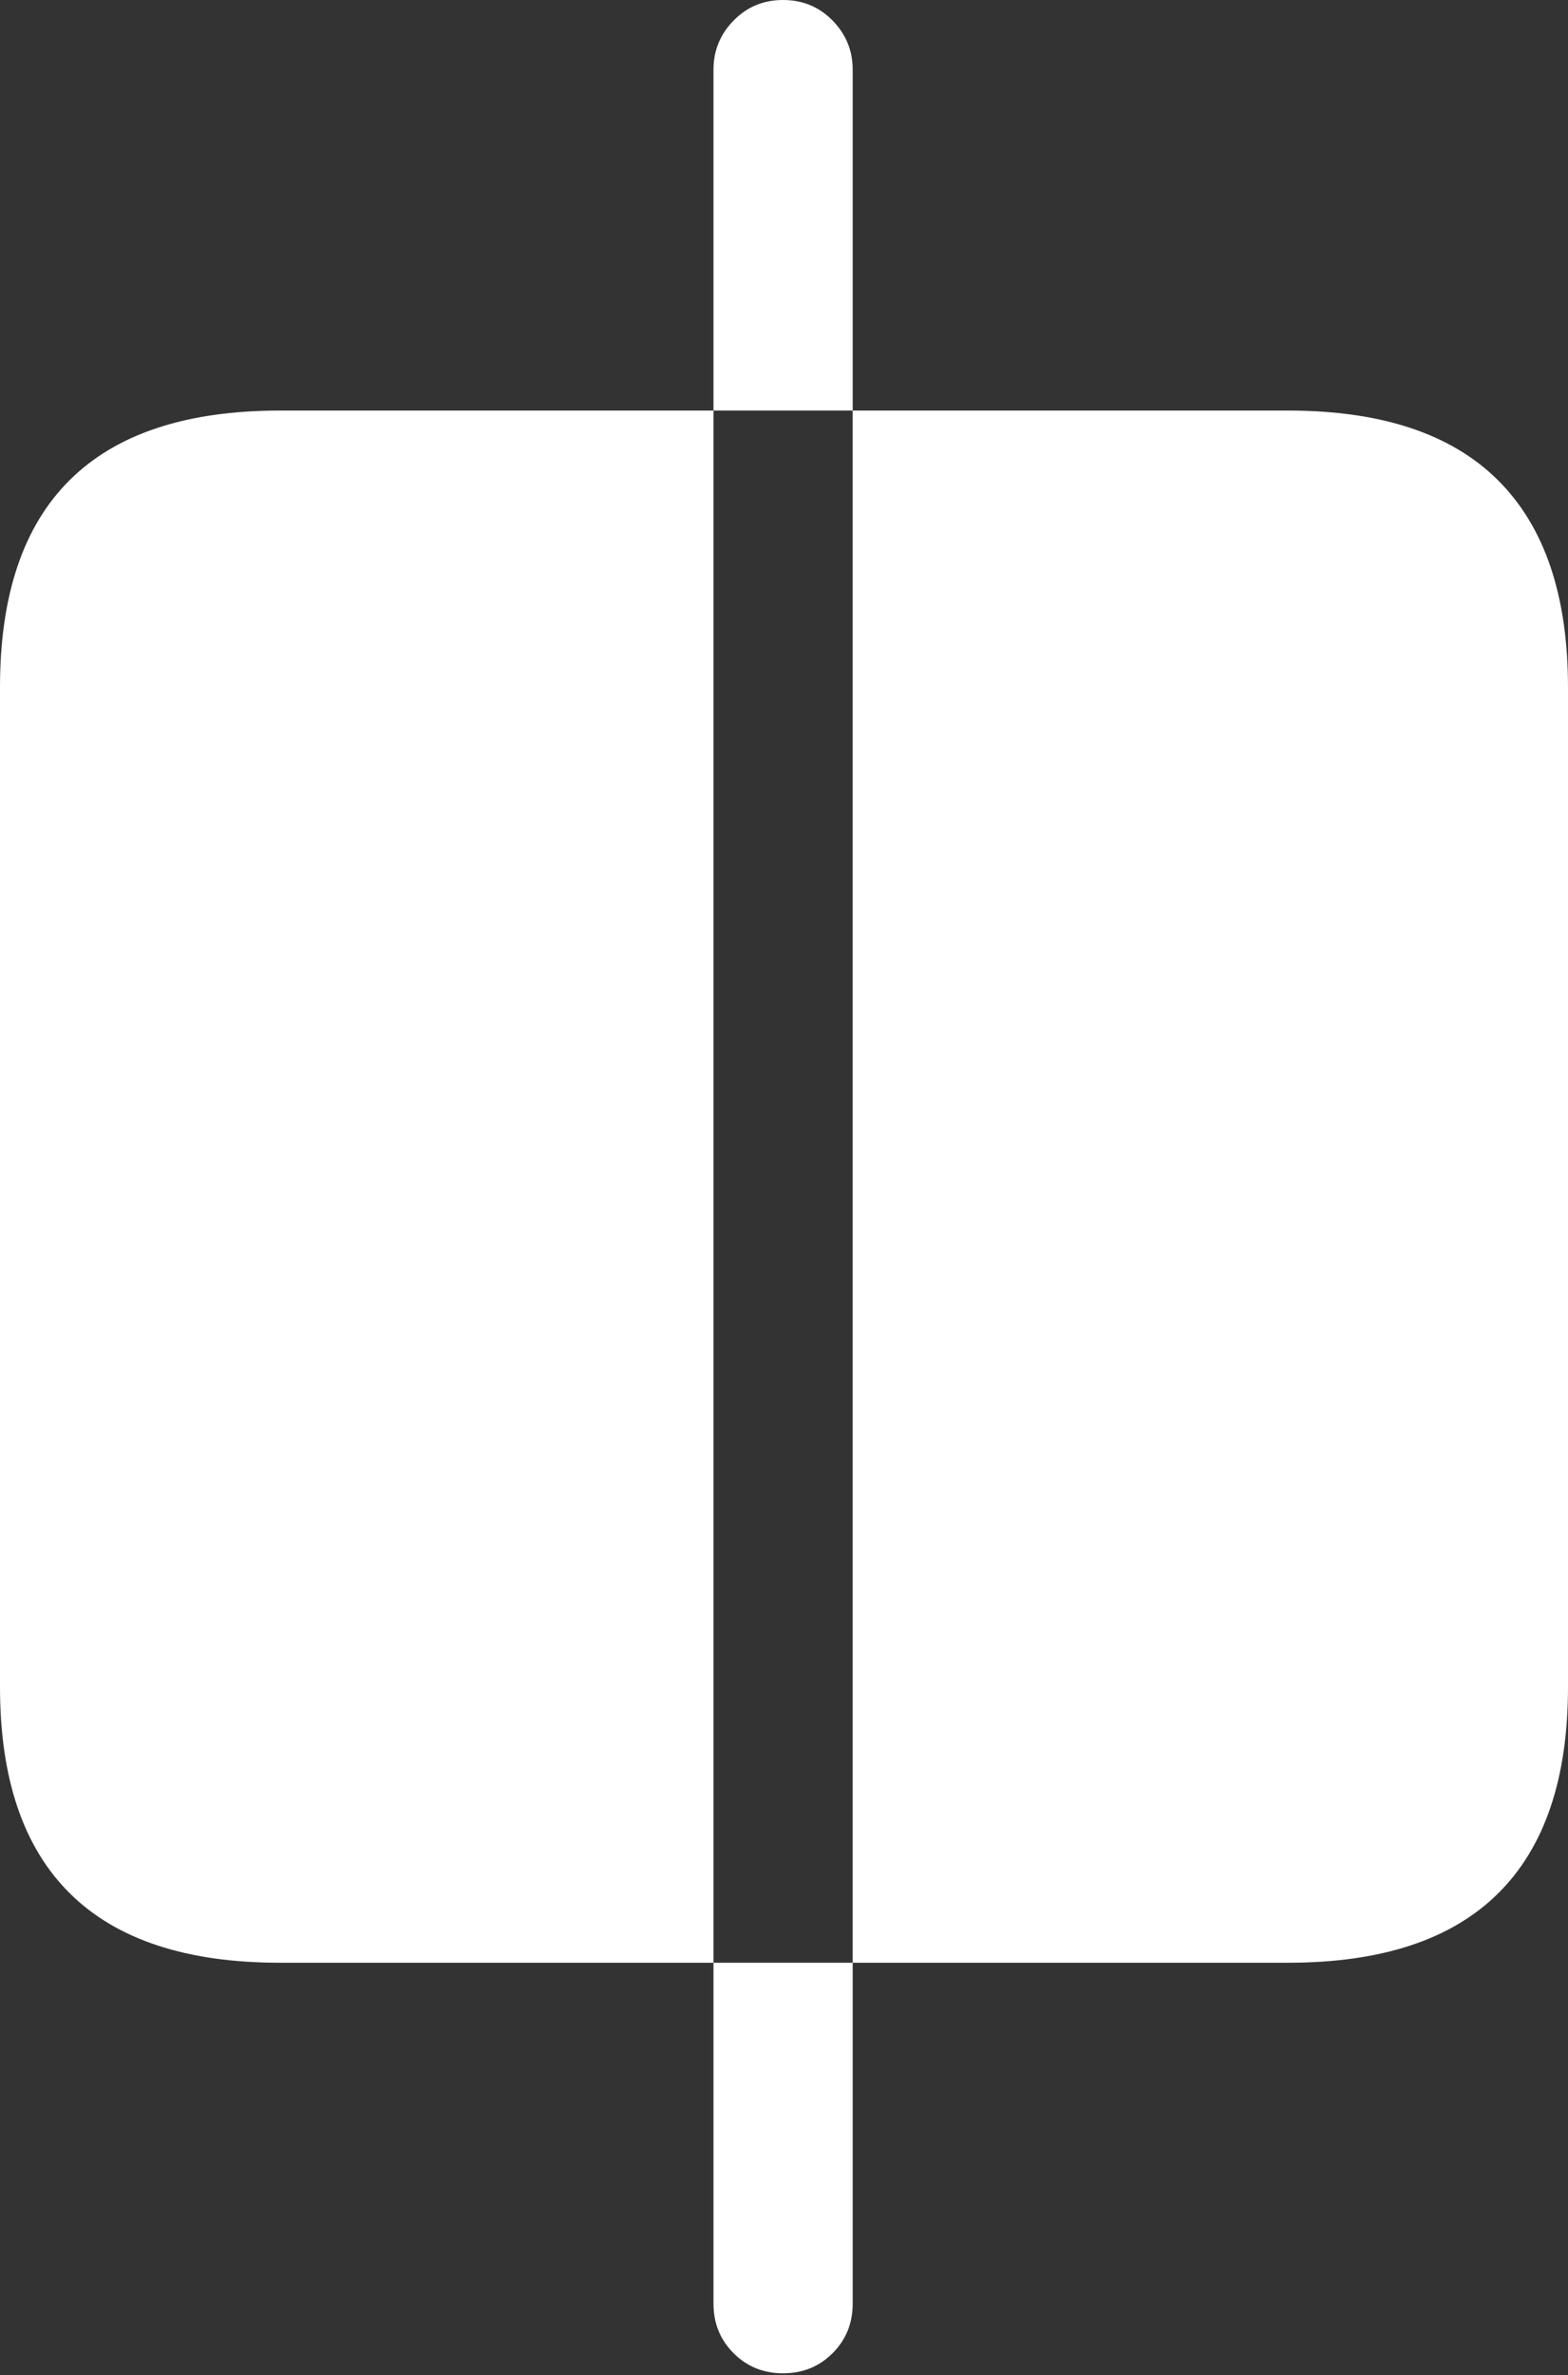 <?xml version="1.0" encoding="UTF-8"?>
<!--Generator: Apple Native CoreSVG 175.5-->
<!DOCTYPE svg
PUBLIC "-//W3C//DTD SVG 1.1//EN"
       "http://www.w3.org/Graphics/SVG/1.1/DTD/svg11.dtd">
<svg version="1.1" xmlns="http://www.w3.org/2000/svg" xmlns:xlink="http://www.w3.org/1999/xlink" width="17.168" height="25.986">
 <rect width="100%" height="100%" fill="#333333" stroke="none"/>
 <g>
  <rect height="25.986" opacity="0" width="17.168" x="0" y="0"/>
  <path d="M3.066 21.475L7.812 21.475L7.812 4.492L3.066 4.492Q1.533 4.492 0.767 5.249Q0 6.006 0 7.52L0 18.457Q0 19.961 0.767 20.718Q1.533 21.475 3.066 21.475ZM14.102 21.475Q15.635 21.475 16.401 20.718Q17.168 19.961 17.168 18.457L17.168 7.52Q17.168 6.016 16.401 5.254Q15.635 4.492 14.102 4.492L9.336 4.492L9.336 21.475ZM8.574 0Q8.252 0 8.032 0.225Q7.812 0.449 7.812 0.762L7.812 4.492L9.336 4.492L9.336 0.762Q9.336 0.449 9.116 0.225Q8.896 0 8.574 0ZM8.574 25.967Q8.896 25.967 9.116 25.747Q9.336 25.527 9.336 25.205L9.336 21.475L7.812 21.475L7.812 25.205Q7.812 25.527 8.032 25.747Q8.252 25.967 8.574 25.967Z" fill="#ffffff"/>
 </g>
</svg>
